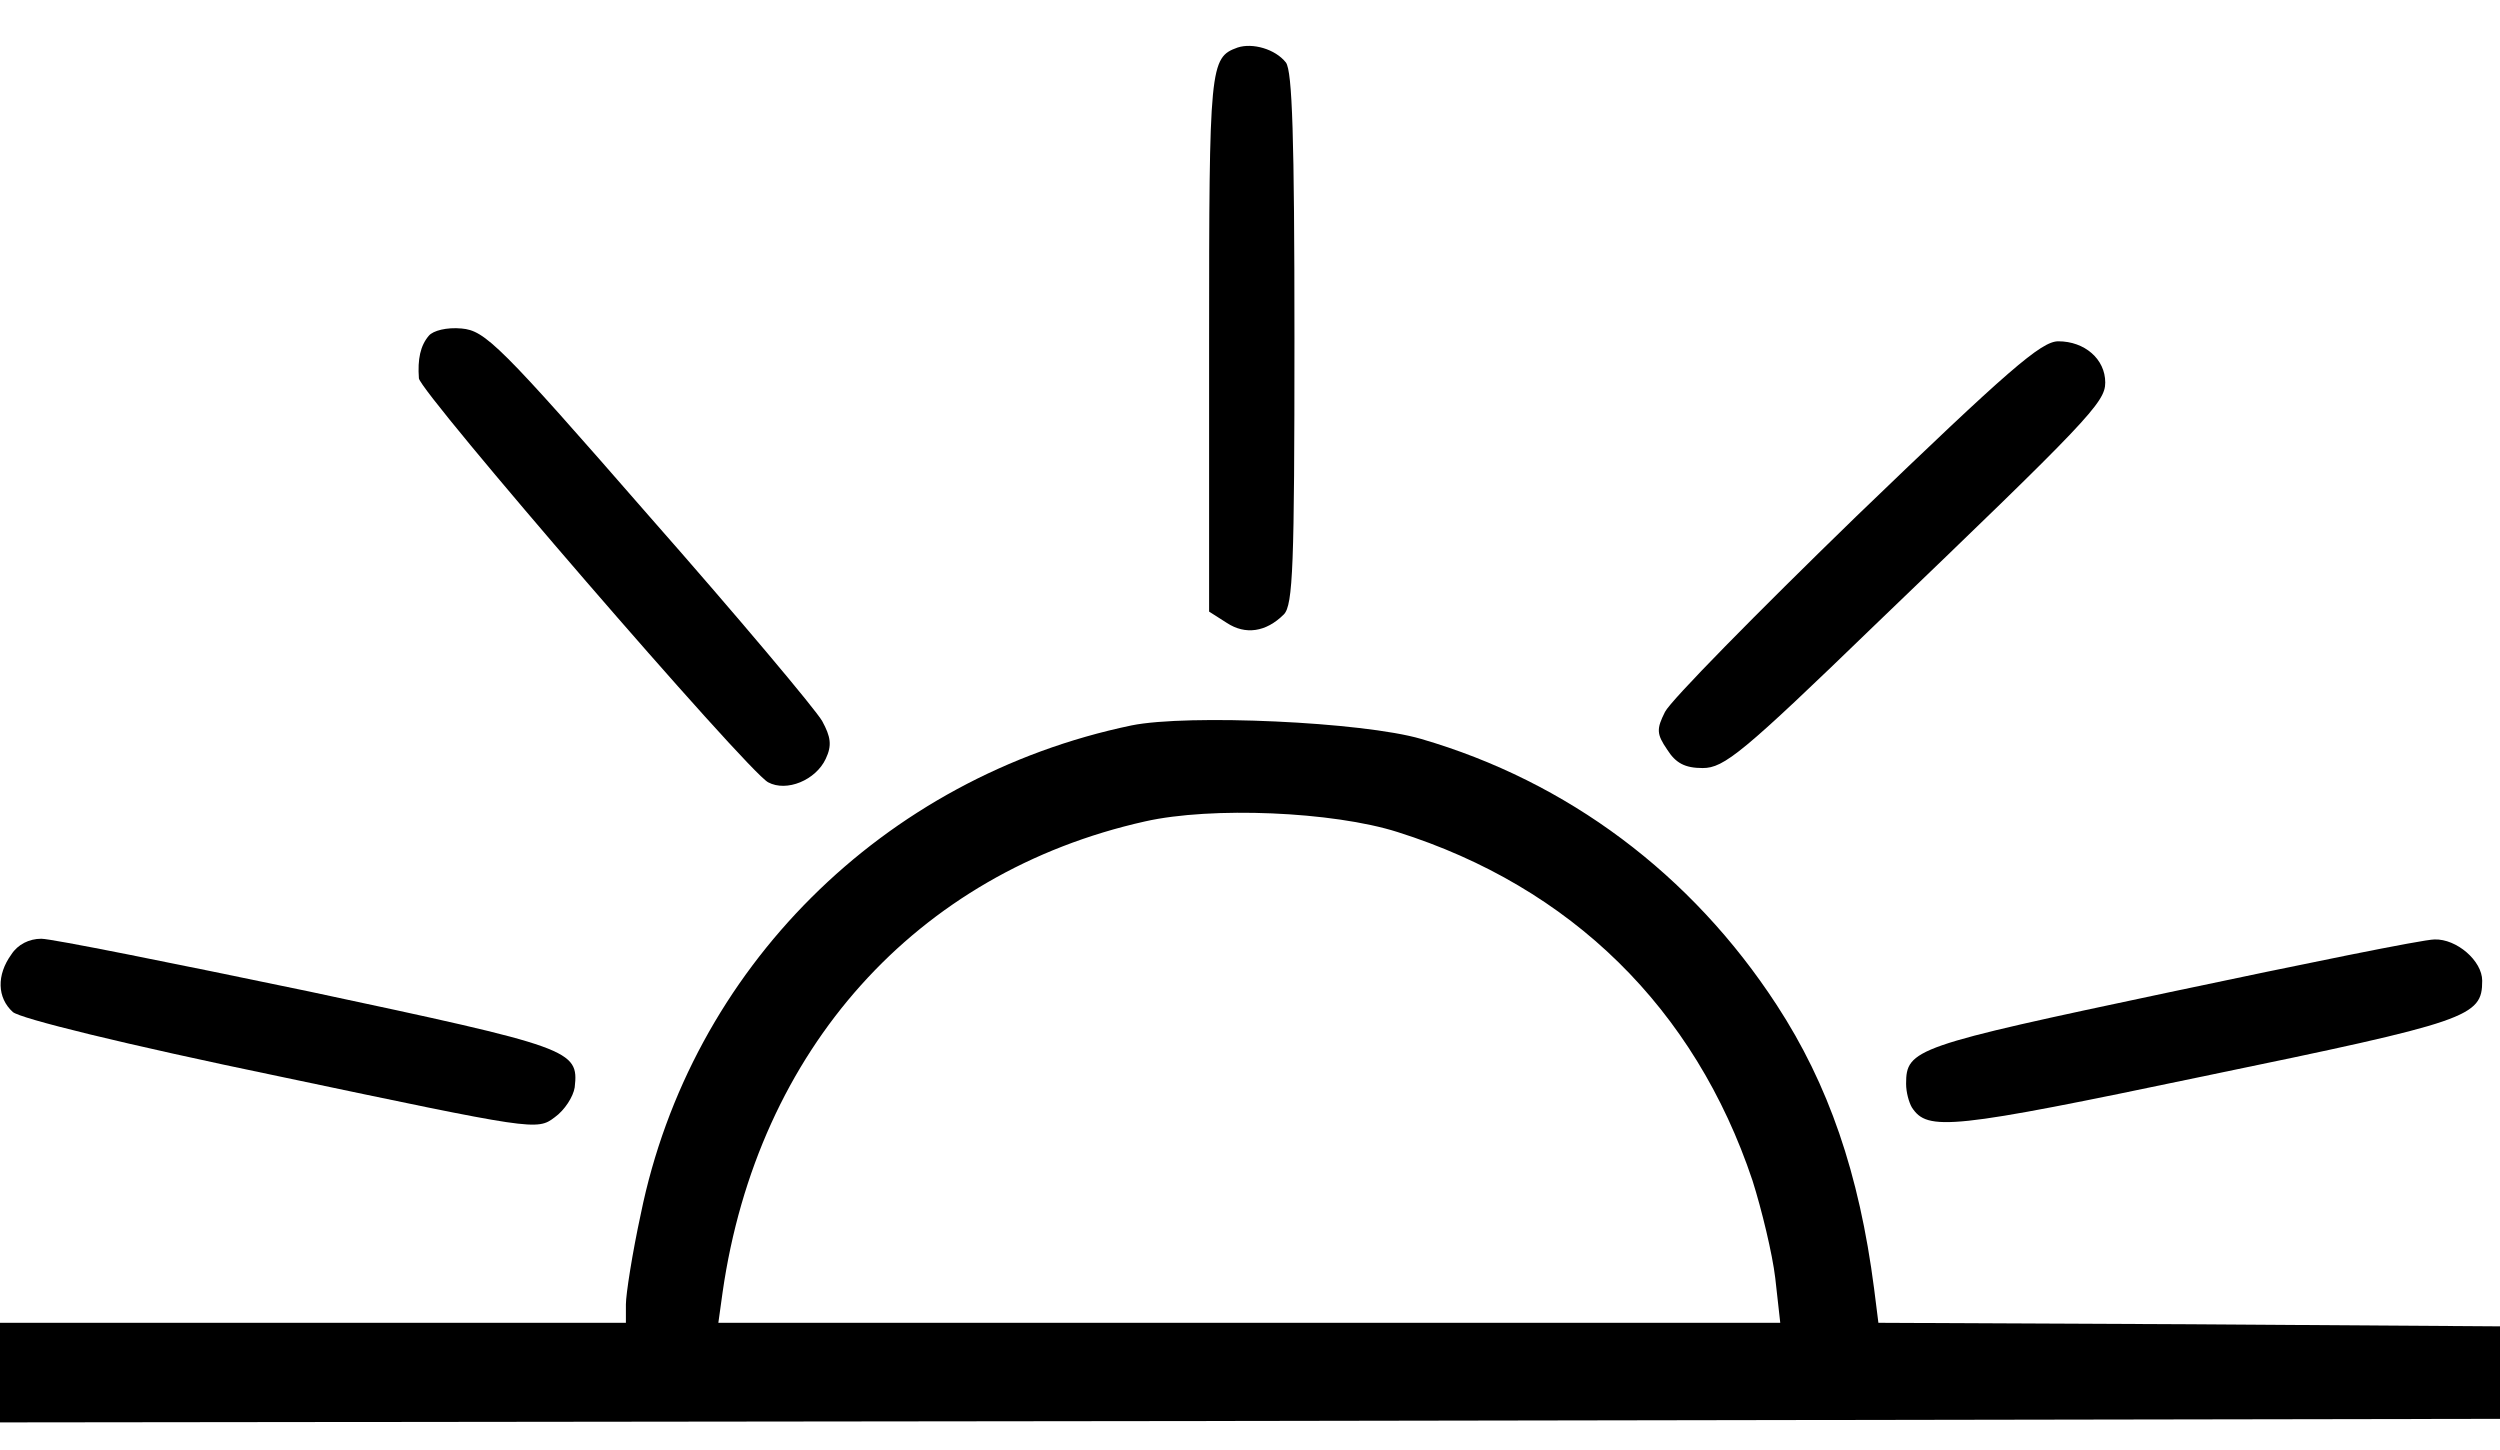 <svg width="50" height="29" viewBox="0 0 50 29" fill="none" xmlns="http://www.w3.org/2000/svg">
<path d="M24.751 0.951C24.196 1.151 24.182 1.307 24.182 6.855V12.232L24.538 12.459C24.907 12.701 25.32 12.644 25.676 12.289C25.861 12.104 25.889 11.307 25.889 6.769C25.889 2.744 25.846 1.421 25.718 1.25C25.505 0.98 25.05 0.852 24.751 0.951Z" fill="black"/>
<path d="M8.578 6.713C8.407 6.912 8.35 7.182 8.378 7.566C8.393 7.836 14.95 15.432 15.363 15.646C15.733 15.845 16.316 15.603 16.515 15.176C16.643 14.906 16.614 14.735 16.444 14.422C16.316 14.195 14.765 12.346 12.973 10.311C9.986 6.883 9.701 6.613 9.232 6.57C8.933 6.542 8.663 6.613 8.578 6.713Z" fill="black"/>
<path d="M37.127 10.326C35.135 12.26 33.414 14.01 33.3 14.238C33.129 14.579 33.129 14.678 33.343 14.991C33.514 15.262 33.698 15.361 34.054 15.361C34.481 15.361 34.851 15.062 37.496 12.502C41.764 8.405 42.105 8.05 42.105 7.651C42.105 7.182 41.693 6.826 41.166 6.826C40.825 6.826 40.171 7.395 37.127 10.326Z" fill="black"/>
<path d="M22.632 14.508C17.653 15.546 13.812 19.387 12.816 24.28C12.646 25.062 12.518 25.887 12.518 26.087V26.456H6.259H0V27.452V28.448L25.007 28.419L50 28.377V27.452V26.527L43.784 26.485L37.568 26.456L37.482 25.774C37.184 23.469 36.572 21.691 35.533 20.098C33.827 17.481 31.351 15.631 28.421 14.778C27.255 14.437 23.755 14.28 22.632 14.508ZM27.952 16.641C31.422 17.737 33.898 20.169 35.05 23.611C35.235 24.195 35.448 25.077 35.505 25.56L35.605 26.456H24.979H14.367L14.452 25.845C15.149 20.994 18.322 17.452 22.902 16.428C24.225 16.129 26.657 16.229 27.952 16.641Z" fill="black"/>
<path d="M0.228 19.088C-0.071 19.5 -0.057 19.956 0.256 20.24C0.398 20.368 2.461 20.88 5.619 21.535C10.683 22.602 10.74 22.616 11.095 22.345C11.294 22.203 11.465 21.933 11.494 21.748C11.579 20.994 11.437 20.951 6.174 19.828C3.442 19.259 1.038 18.775 0.825 18.775C0.583 18.775 0.356 18.889 0.228 19.088Z" fill="black"/>
<path d="M43.4 19.842C38.293 20.923 38.122 20.98 38.122 21.677C38.122 21.848 38.179 22.047 38.236 22.146C38.549 22.63 39.004 22.587 44.097 21.52C49.388 20.425 49.644 20.34 49.644 19.614C49.644 19.216 49.132 18.775 48.691 18.789C48.464 18.789 46.088 19.273 43.4 19.842Z" fill="black"/>
</svg>
